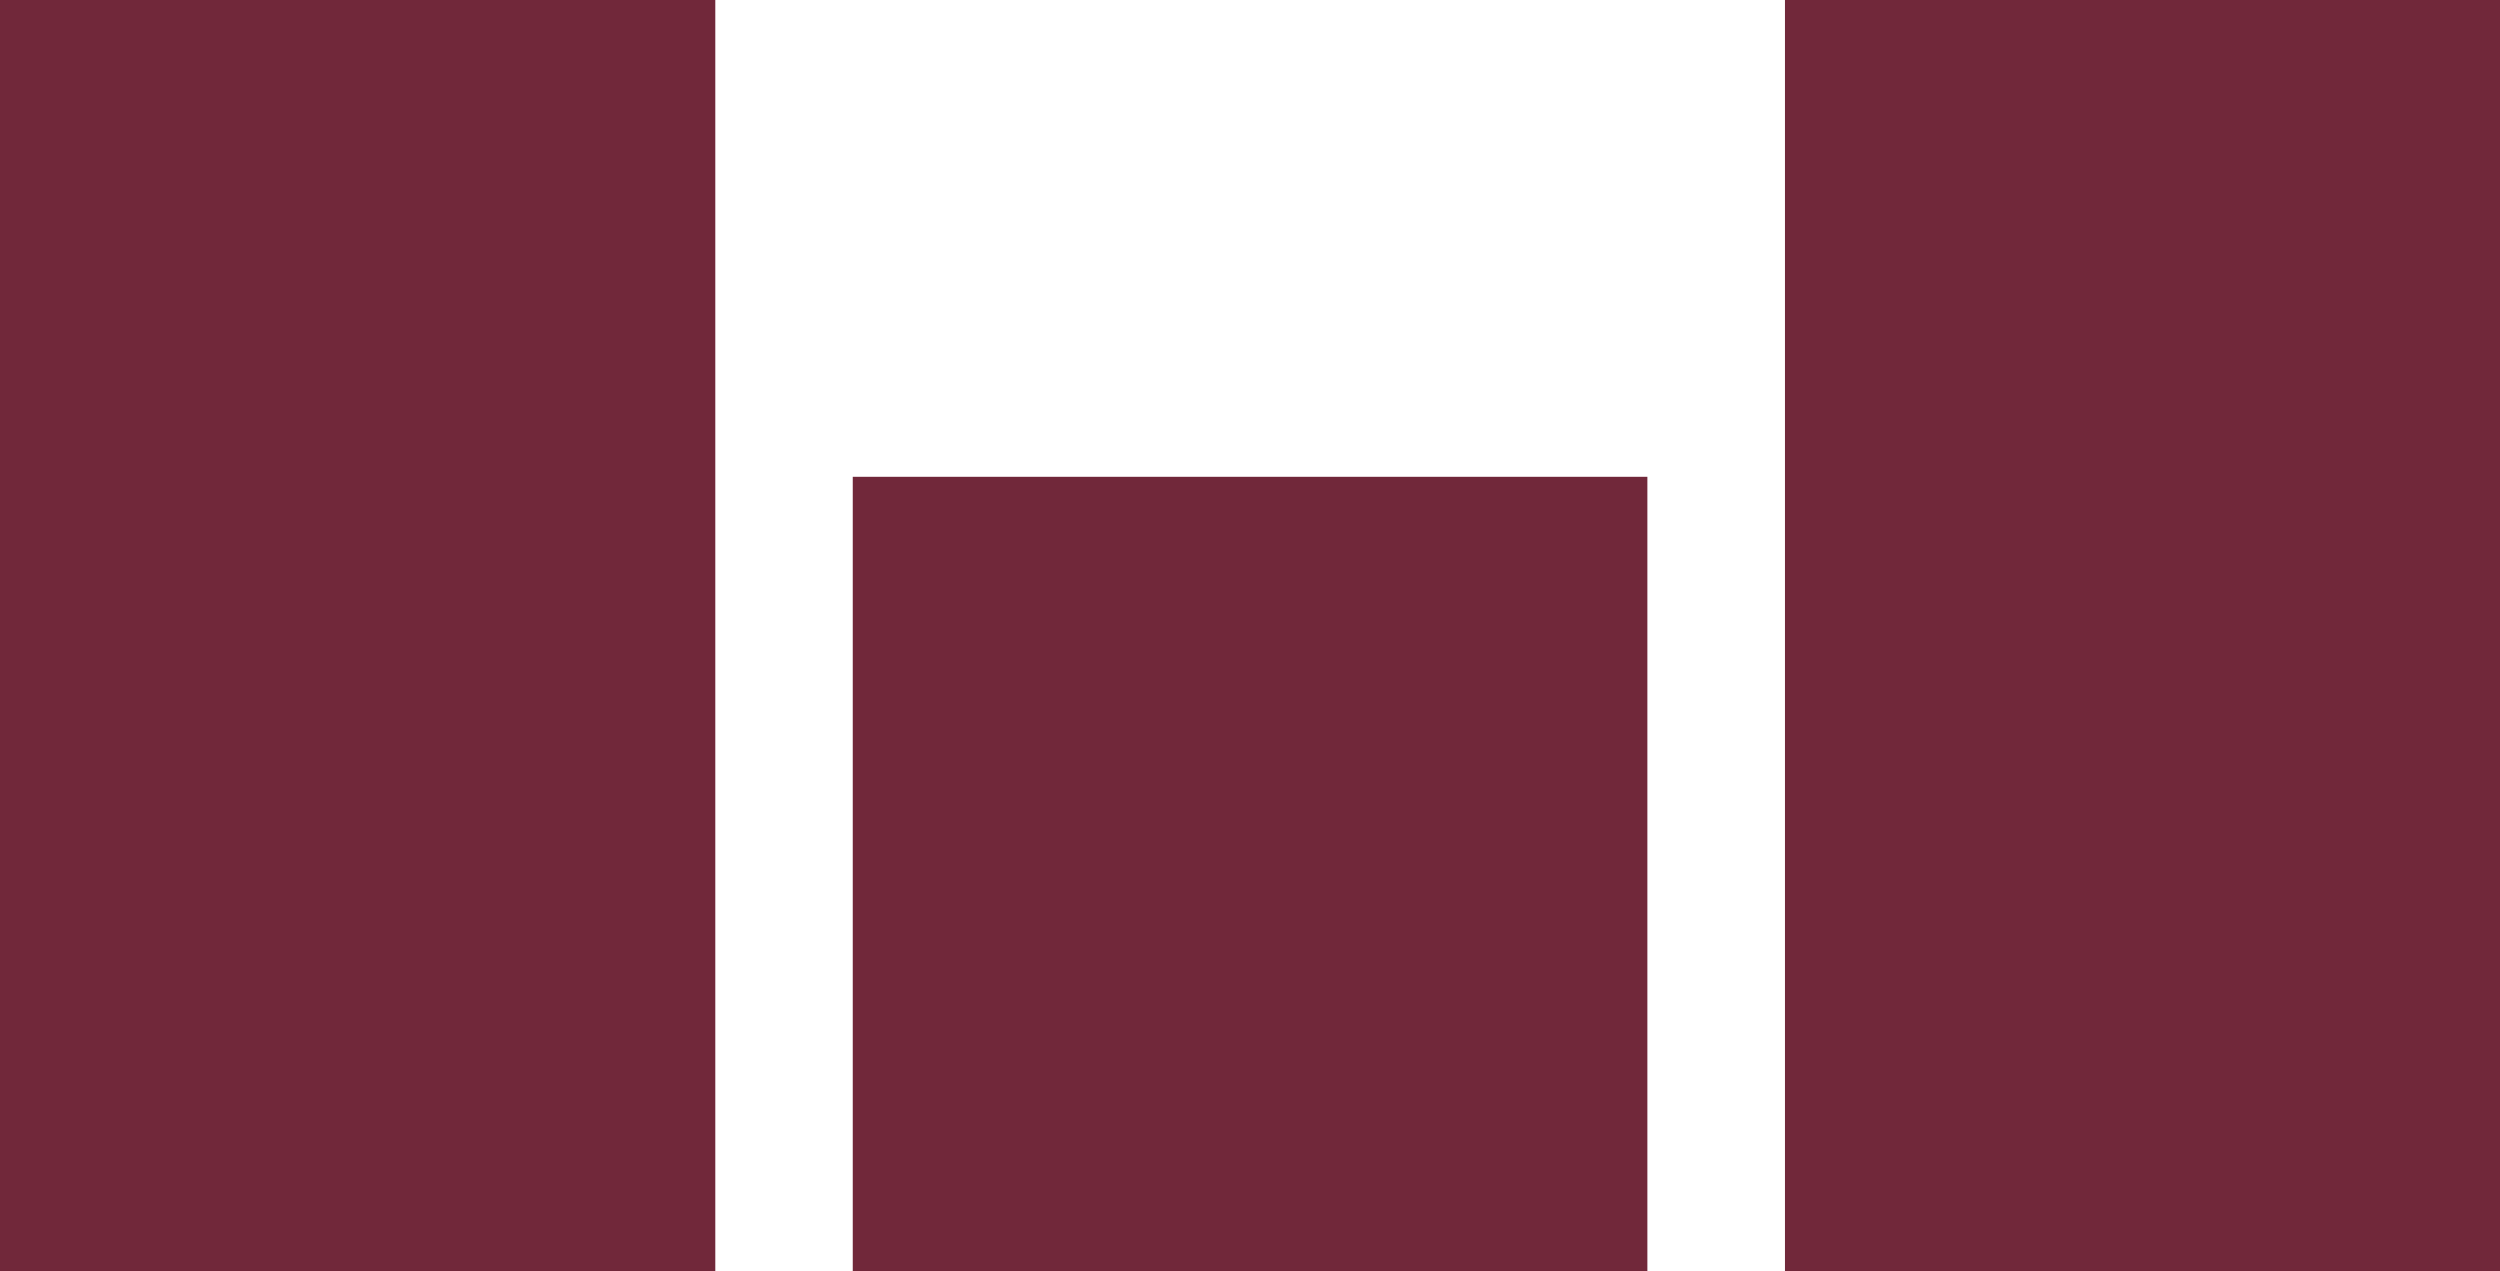 <svg version="1.1" id="图层_1" x="0px" y="0px" width="19.006px" height="9.666px" viewBox="0 0 19.006 9.666" enable-background="new 0 0 19.006 9.666" xml:space="preserve" xmlns="http://www.w3.org/2000/svg" xmlns:xlink="http://www.w3.org/1999/xlink" xmlns:xml="http://www.w3.org/XML/1998/namespace">
  <path fill="#71283A" d="M12.523,9.666H6.483V3.625h6.041V9.666z M0,9.666h5.437h0.001V0H0V9.666z M13.57,9.666h5.437V0H13.57V9.666z
	" class="color c1"/>
</svg>